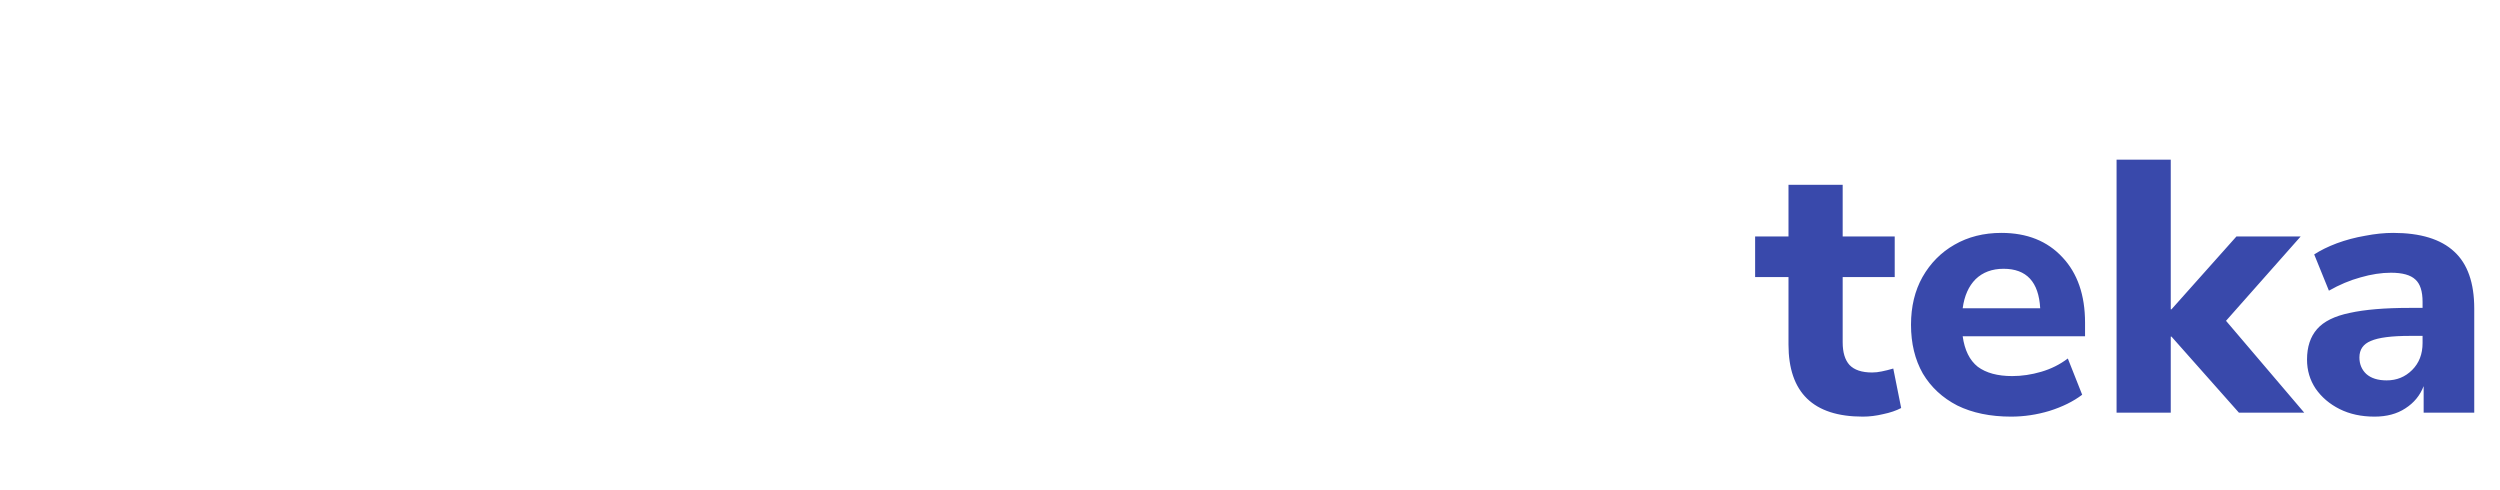<svg width="418" height="82" viewBox="0 0 418 82" fill="none" xmlns="http://www.w3.org/2000/svg">
<g filter="url(#filter0_di_20:102)">
<path d="M4.4 61L23.84 18.7H31.34L50.78 61H41.42L37.46 51.82H17.72L13.82 61H4.4ZM27.5 28.6L20.84 44.56H34.4L27.62 28.6H27.5ZM67.12 61.66C58.84 61.66 54.7 57.64 54.7 49.6V38.32H49.12V31.54H54.7V22.9H63.76V31.54H72.46V38.32H63.76V49.24C63.76 50.92 64.14 52.18 64.9 53.02C65.7 53.86 66.96 54.28 68.68 54.28C69.2 54.28 69.74 54.22 70.3 54.1C70.9 53.98 71.54 53.82 72.22 53.62L73.54 60.22C72.7 60.66 71.7 61 70.54 61.24C69.38 61.52 68.24 61.66 67.12 61.66ZM89.21 61.66C80.93 61.66 76.79 57.64 76.79 49.6V38.32H71.21V31.54H76.79V22.9H85.85V31.54H94.549V38.32H85.85V49.24C85.85 50.92 86.23 52.18 86.99 53.02C87.79 53.86 89.049 54.28 90.769 54.28C91.29 54.28 91.829 54.22 92.389 54.1C92.99 53.98 93.629 53.82 94.309 53.62L95.629 60.22C94.79 60.66 93.79 61 92.629 61.24C91.469 61.52 90.329 61.66 89.21 61.66ZM99.007 61V31.54H107.887V36.64C109.287 33.2 112.287 31.3 116.887 30.94L119.527 30.76L120.067 38.38L114.967 38.92C110.487 39.36 108.247 41.64 108.247 45.76V61H99.007ZM133.401 61.66C131.201 61.66 129.261 61.24 127.581 60.4C125.901 59.56 124.561 58.42 123.561 56.98C122.601 55.54 122.121 53.92 122.121 52.12C122.121 50 122.681 48.3 123.801 47.02C124.921 45.74 126.741 44.84 129.261 44.32C131.781 43.76 135.121 43.48 139.281 43.48H141.441V42.46C141.441 40.7 141.041 39.46 140.241 38.74C139.441 37.98 138.081 37.6 136.161 37.6C134.561 37.6 132.861 37.86 131.061 38.38C129.301 38.86 127.541 39.6 125.781 40.6L123.321 34.54C124.361 33.86 125.621 33.24 127.101 32.68C128.621 32.12 130.201 31.7 131.841 31.42C133.481 31.1 135.041 30.94 136.521 30.94C141.081 30.94 144.481 31.98 146.721 34.06C148.961 36.1 150.081 39.28 150.081 43.6V61H141.621V56.56C141.021 58.12 140.001 59.36 138.561 60.28C137.161 61.2 135.441 61.66 133.401 61.66ZM135.441 55.6C137.121 55.6 138.541 55.02 139.701 53.86C140.861 52.7 141.441 51.2 141.441 49.36V48.16H139.341C136.261 48.16 134.081 48.44 132.801 49C131.521 49.52 130.881 50.44 130.881 51.76C130.881 52.88 131.261 53.8 132.021 54.52C132.821 55.24 133.961 55.6 135.441 55.6ZM171.179 61.66C167.979 61.66 165.179 61.04 162.779 59.8C160.419 58.52 158.599 56.72 157.319 54.4C156.039 52.08 155.399 49.34 155.399 46.18C155.399 43.02 156.039 40.3 157.319 38.02C158.599 35.74 160.419 34 162.779 32.8C165.179 31.56 167.979 30.94 171.179 30.94C173.059 30.94 174.959 31.22 176.879 31.78C178.799 32.34 180.359 33.14 181.559 34.18L179.039 40.42C178.039 39.62 176.919 39 175.679 38.56C174.439 38.08 173.239 37.84 172.079 37.84C169.719 37.84 167.879 38.58 166.559 40.06C165.279 41.5 164.639 43.56 164.639 46.24C164.639 48.88 165.279 50.96 166.559 52.48C167.879 53.96 169.719 54.7 172.079 54.7C173.199 54.7 174.379 54.48 175.619 54.04C176.899 53.6 178.039 52.96 179.039 52.12L181.559 58.36C180.359 59.4 178.799 60.22 176.879 60.82C174.959 61.38 173.059 61.66 171.179 61.66ZM200.128 61.66C191.848 61.66 187.708 57.64 187.708 49.6V38.32H182.127V31.54H187.708V22.9H196.768V31.54H205.468V38.32H196.768V49.24C196.768 50.92 197.148 52.18 197.908 53.02C198.708 53.86 199.968 54.28 201.688 54.28C202.208 54.28 202.748 54.22 203.308 54.1C203.908 53.98 204.548 53.82 205.228 53.62L206.548 60.22C205.708 60.66 204.708 61 203.548 61.24C202.388 61.52 201.248 61.66 200.128 61.66ZM209.565 25.84V17.38H219.345V25.84H209.565ZM209.925 61V31.54H218.985V61H209.925ZM240.14 61.66C236.98 61.66 234.22 61.04 231.86 59.8C229.54 58.52 227.74 56.74 226.46 54.46C225.18 52.14 224.54 49.4 224.54 46.24C224.54 43.12 225.18 40.42 226.46 38.14C227.74 35.82 229.54 34.04 231.86 32.8C234.22 31.56 236.98 30.94 240.14 30.94C243.3 30.94 246.04 31.56 248.36 32.8C250.72 34.04 252.54 35.82 253.82 38.14C255.14 40.42 255.8 43.12 255.8 46.24C255.8 49.4 255.14 52.14 253.82 54.46C252.54 56.74 250.72 58.52 248.36 59.8C246.04 61.04 243.3 61.66 240.14 61.66ZM240.14 54.88C242.06 54.88 243.62 54.18 244.82 52.78C246.06 51.38 246.68 49.2 246.68 46.24C246.68 43.32 246.06 41.18 244.82 39.82C243.62 38.42 242.06 37.72 240.14 37.72C238.22 37.72 236.66 38.42 235.46 39.82C234.26 41.18 233.66 43.32 233.66 46.24C233.66 49.2 234.26 51.38 235.46 52.78C236.66 54.18 238.22 54.88 240.14 54.88ZM261.312 61V31.54H270.192V35.86C271.192 34.26 272.532 33.04 274.212 32.2C275.892 31.36 277.772 30.94 279.852 30.94C283.332 30.94 285.932 31.96 287.652 34C289.372 36 290.232 39.1 290.232 43.3V61H281.172V43.72C281.172 41.68 280.792 40.22 280.032 39.34C279.272 38.42 278.152 37.96 276.672 37.96C274.752 37.96 273.212 38.56 272.052 39.76C270.932 40.96 270.372 42.56 270.372 44.56V61H261.312Z" fill="white"/>
<path d="M311.456 61.66C303.176 61.66 299.036 57.64 299.036 49.6V38.32H293.456V31.54H299.036V22.9H308.096V31.54H316.796V38.32H308.096V49.24C308.096 50.92 308.476 52.18 309.236 53.02C310.036 53.86 311.296 54.28 313.016 54.28C313.536 54.28 314.076 54.22 314.636 54.1C315.236 53.98 315.876 53.82 316.556 53.62L317.876 60.22C317.036 60.66 316.036 61 314.876 61.24C313.716 61.52 312.576 61.66 311.456 61.66ZM336.26 61.66C332.78 61.66 329.78 61.04 327.26 59.8C324.78 58.52 322.86 56.74 321.5 54.46C320.18 52.14 319.52 49.42 319.52 46.3C319.52 43.26 320.16 40.6 321.44 38.32C322.76 36 324.54 34.2 326.78 32.92C329.06 31.6 331.68 30.94 334.64 30.94C338.92 30.94 342.32 32.3 344.84 35.02C347.36 37.7 348.62 41.34 348.62 45.94V48.22H328.16C328.48 50.54 329.32 52.24 330.68 53.32C332.08 54.36 334 54.88 336.44 54.88C338.04 54.88 339.66 54.64 341.3 54.16C342.94 53.68 344.42 52.94 345.74 51.94L348.14 58C346.66 59.12 344.84 60.02 342.68 60.7C340.56 61.34 338.42 61.66 336.26 61.66ZM335 36.94C333.08 36.94 331.52 37.52 330.32 38.68C329.16 39.84 328.44 41.46 328.16 43.54H341.12C340.88 39.14 338.84 36.94 335 36.94ZM353.89 61V18.7H362.95V43.72H363.07L373.93 31.54H384.67L372.19 45.64L385.27 61H374.35L363.07 48.28H362.95V61H353.89ZM397.014 61.66C394.814 61.66 392.874 61.24 391.194 60.4C389.514 59.56 388.174 58.42 387.174 56.98C386.214 55.54 385.734 53.92 385.734 52.12C385.734 50 386.294 48.3 387.414 47.02C388.534 45.74 390.354 44.84 392.874 44.32C395.394 43.76 398.734 43.48 402.894 43.48H405.054V42.46C405.054 40.7 404.654 39.46 403.854 38.74C403.054 37.98 401.694 37.6 399.774 37.6C398.174 37.6 396.474 37.86 394.674 38.38C392.914 38.86 391.154 39.6 389.394 40.6L386.934 34.54C387.974 33.86 389.234 33.24 390.714 32.68C392.234 32.12 393.814 31.7 395.454 31.42C397.094 31.1 398.654 30.94 400.134 30.94C404.694 30.94 408.094 31.98 410.334 34.06C412.574 36.1 413.694 39.28 413.694 43.6V61H405.234V56.56C404.634 58.12 403.614 59.36 402.174 60.28C400.774 61.2 399.054 61.66 397.014 61.66ZM399.054 55.6C400.734 55.6 402.154 55.02 403.314 53.86C404.474 52.7 405.054 51.2 405.054 49.36V48.16H402.954C399.874 48.16 397.694 48.44 396.414 49C395.134 49.52 394.494 50.44 394.494 51.76C394.494 52.88 394.874 53.8 395.634 54.52C396.434 55.24 397.574 55.6 399.054 55.6Z" fill="#3949AB"/>
</g>
<defs>
<filter id="filter0_di_20:102" x="0.4" y="17.38" width="417.294" height="52.28" filterUnits="userSpaceOnUse" color-interpolation-filters="sRGB">
<feFlood flood-opacity="0" result="BackgroundImageFix"/>
<feColorMatrix in="SourceAlpha" type="matrix" values="0 0 0 0 0 0 0 0 0 0 0 0 0 0 0 0 0 0 127 0" result="hardAlpha"/>
<feOffset dy="4"/>
<feGaussianBlur stdDeviation="2"/>
<feComposite in2="hardAlpha" operator="out"/>
<feColorMatrix type="matrix" values="0 0 0 0 0 0 0 0 0 0 0 0 0 0 0 0 0 0 0.25 0"/>
<feBlend mode="normal" in2="BackgroundImageFix" result="effect1_dropShadow_20:102"/>
<feBlend mode="normal" in="SourceGraphic" in2="effect1_dropShadow_20:102" result="shape"/>
<feColorMatrix in="SourceAlpha" type="matrix" values="0 0 0 0 0 0 0 0 0 0 0 0 0 0 0 0 0 0 127 0" result="hardAlpha"/>
<feOffset dy="4"/>
<feGaussianBlur stdDeviation="2"/>
<feComposite in2="hardAlpha" operator="arithmetic" k2="-1" k3="1"/>
<feColorMatrix type="matrix" values="0 0 0 0 0 0 0 0 0 0 0 0 0 0 0 0 0 0 0.25 0"/>
<feBlend mode="normal" in2="shape" result="effect2_innerShadow_20:102"/>
</filter>
</defs>
</svg>
